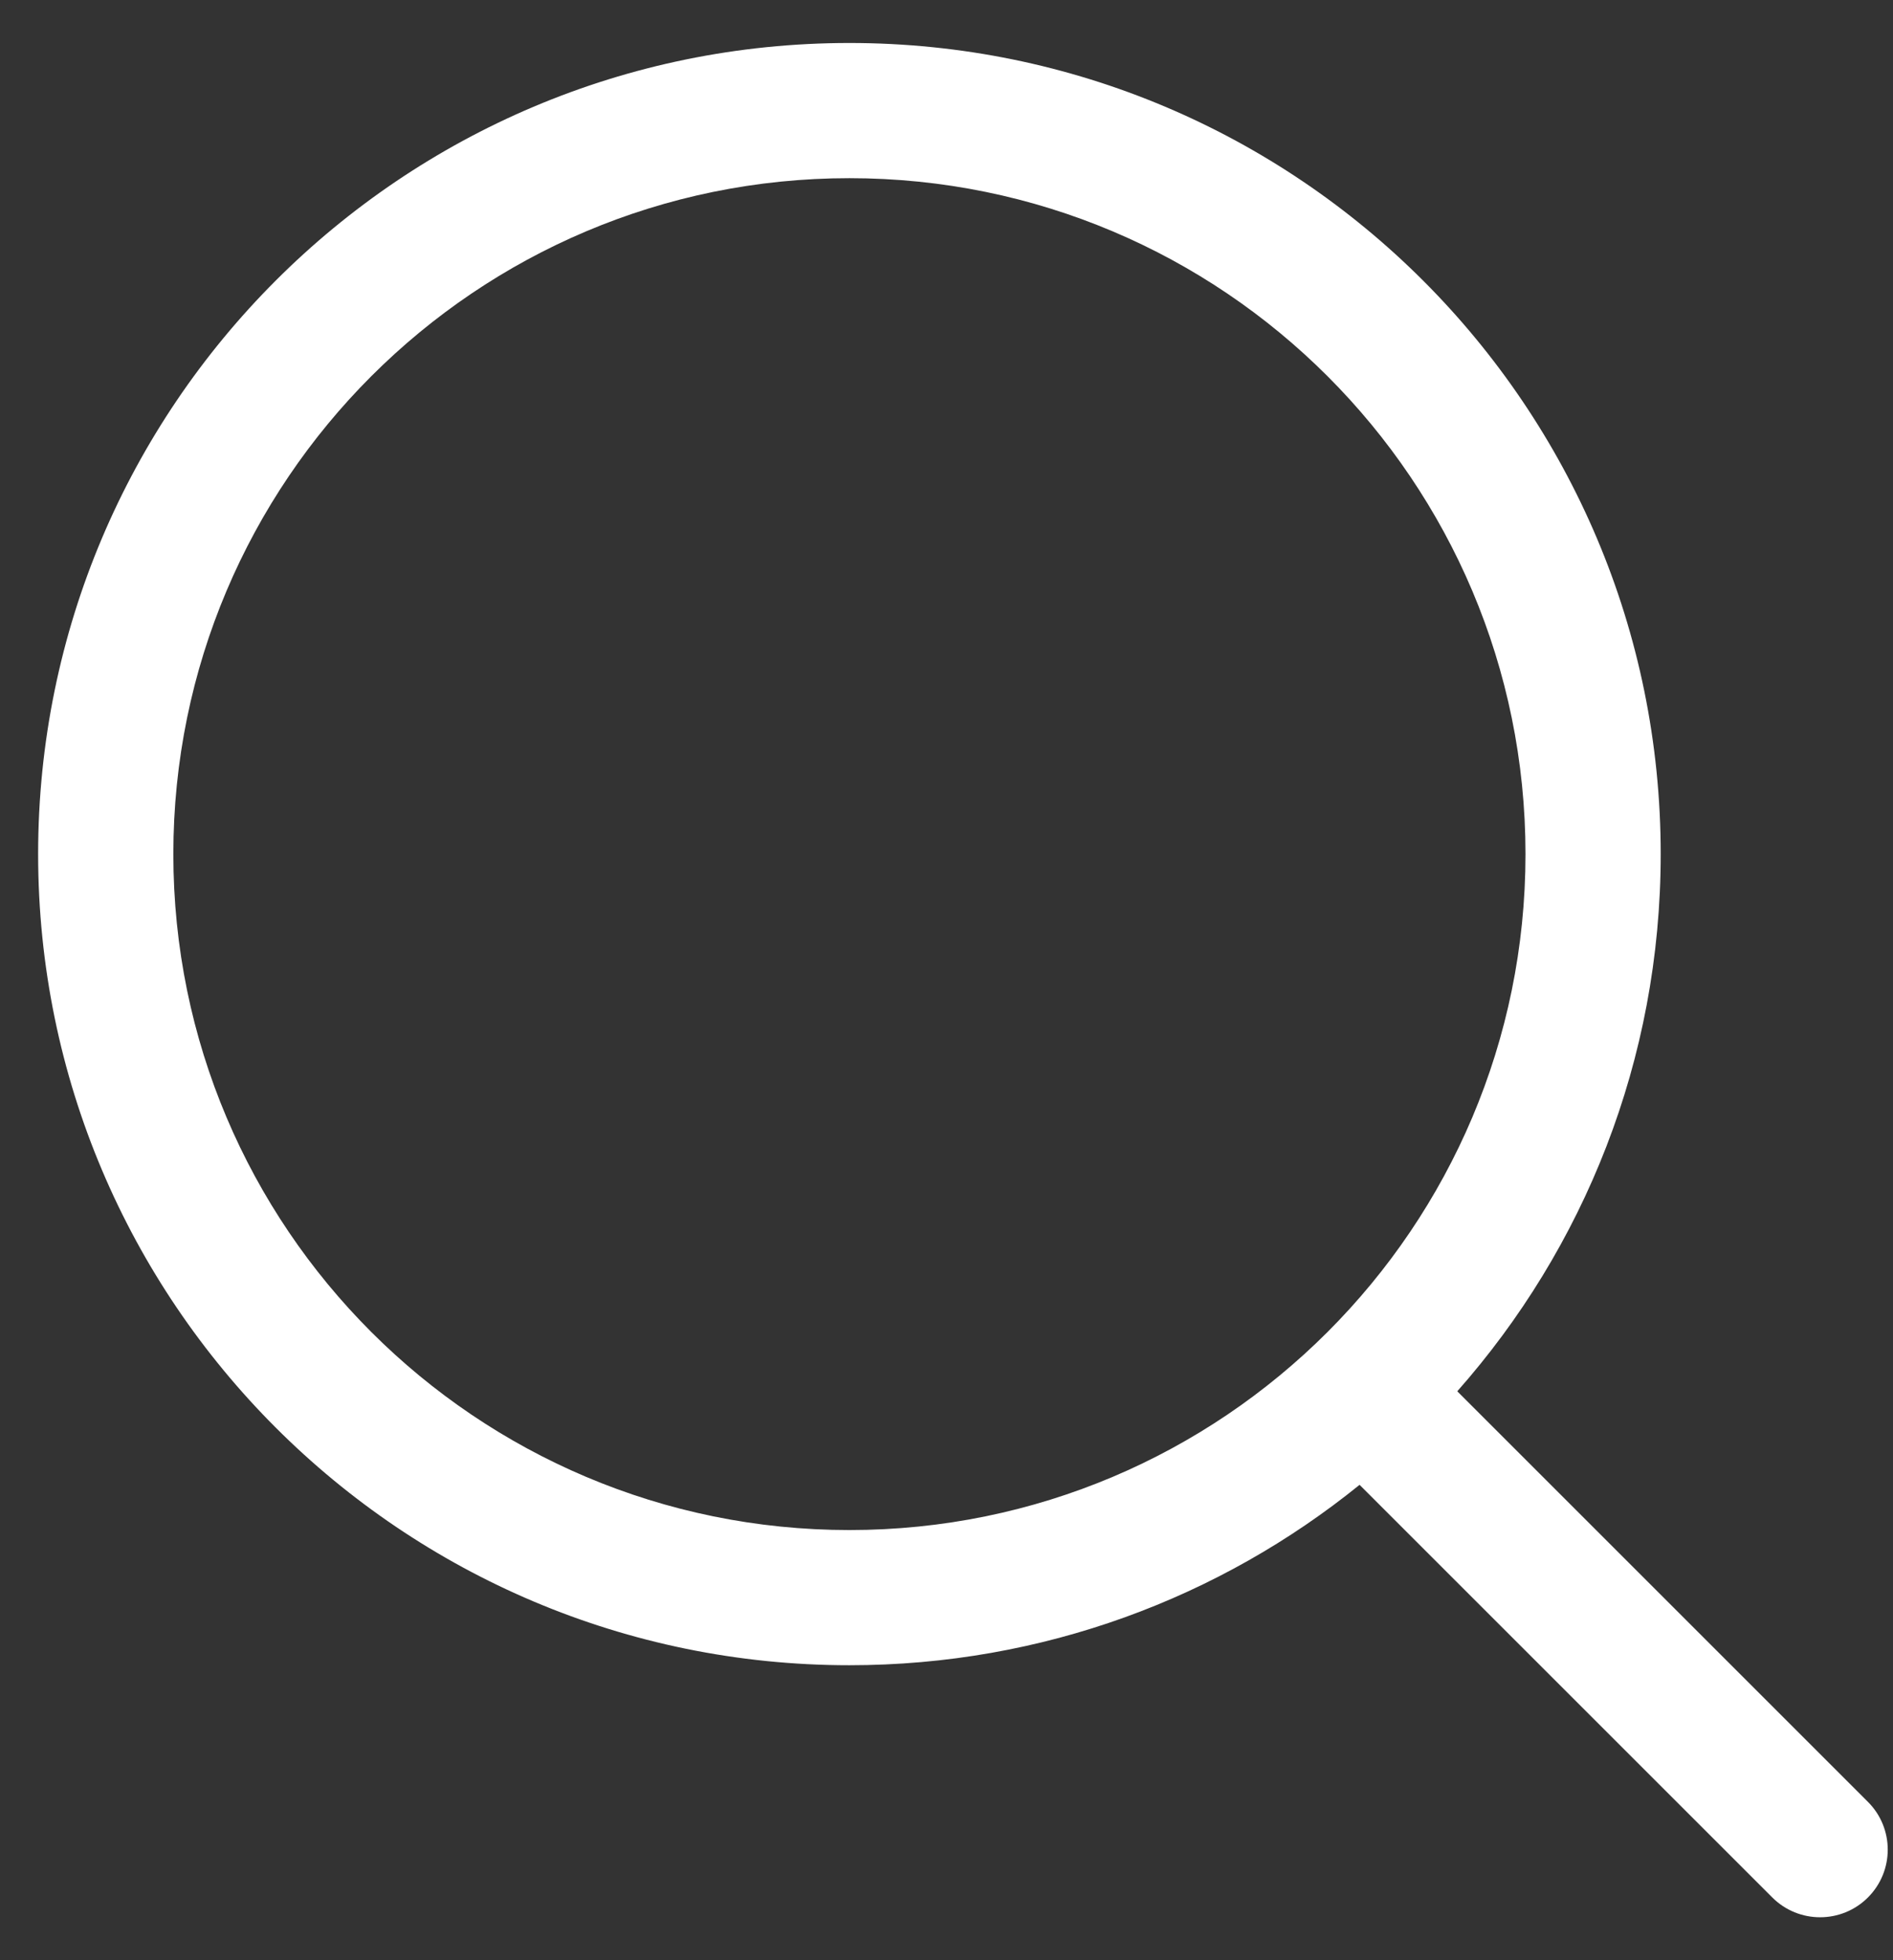 <svg width="28" height="29" viewBox="0 0 28 29" fill="white" xmlns="http://www.w3.org/2000/svg">
  <rect x="0" y="0" width="28" height="29" fill="#333333" stroke="none"/>
  <path fill-rule="evenodd" clip-rule="evenodd"
    d="M20.11 21.967C18.049 23.636 15.423 24.636 12.564 24.636C5.937 24.636 0.564 19.263 0.564 12.636C0.564 6.008 5.937 0.636 12.564 0.636C19.191 0.636 24.564 6.008 24.564 12.636C24.564 15.684 23.427 18.467 21.555 20.583L27.629 26.657C28.02 27.048 28.02 27.681 27.629 28.072C27.239 28.462 26.605 28.462 26.215 28.072L20.11 21.967ZM22.564 12.636C22.564 18.159 18.087 22.636 12.564 22.636C7.041 22.636 2.564 18.159 2.564 12.636C2.564 7.113 7.041 2.636 12.564 2.636C18.087 2.636 22.564 7.113 22.564 12.636Z"
    fill="white" />
</svg>